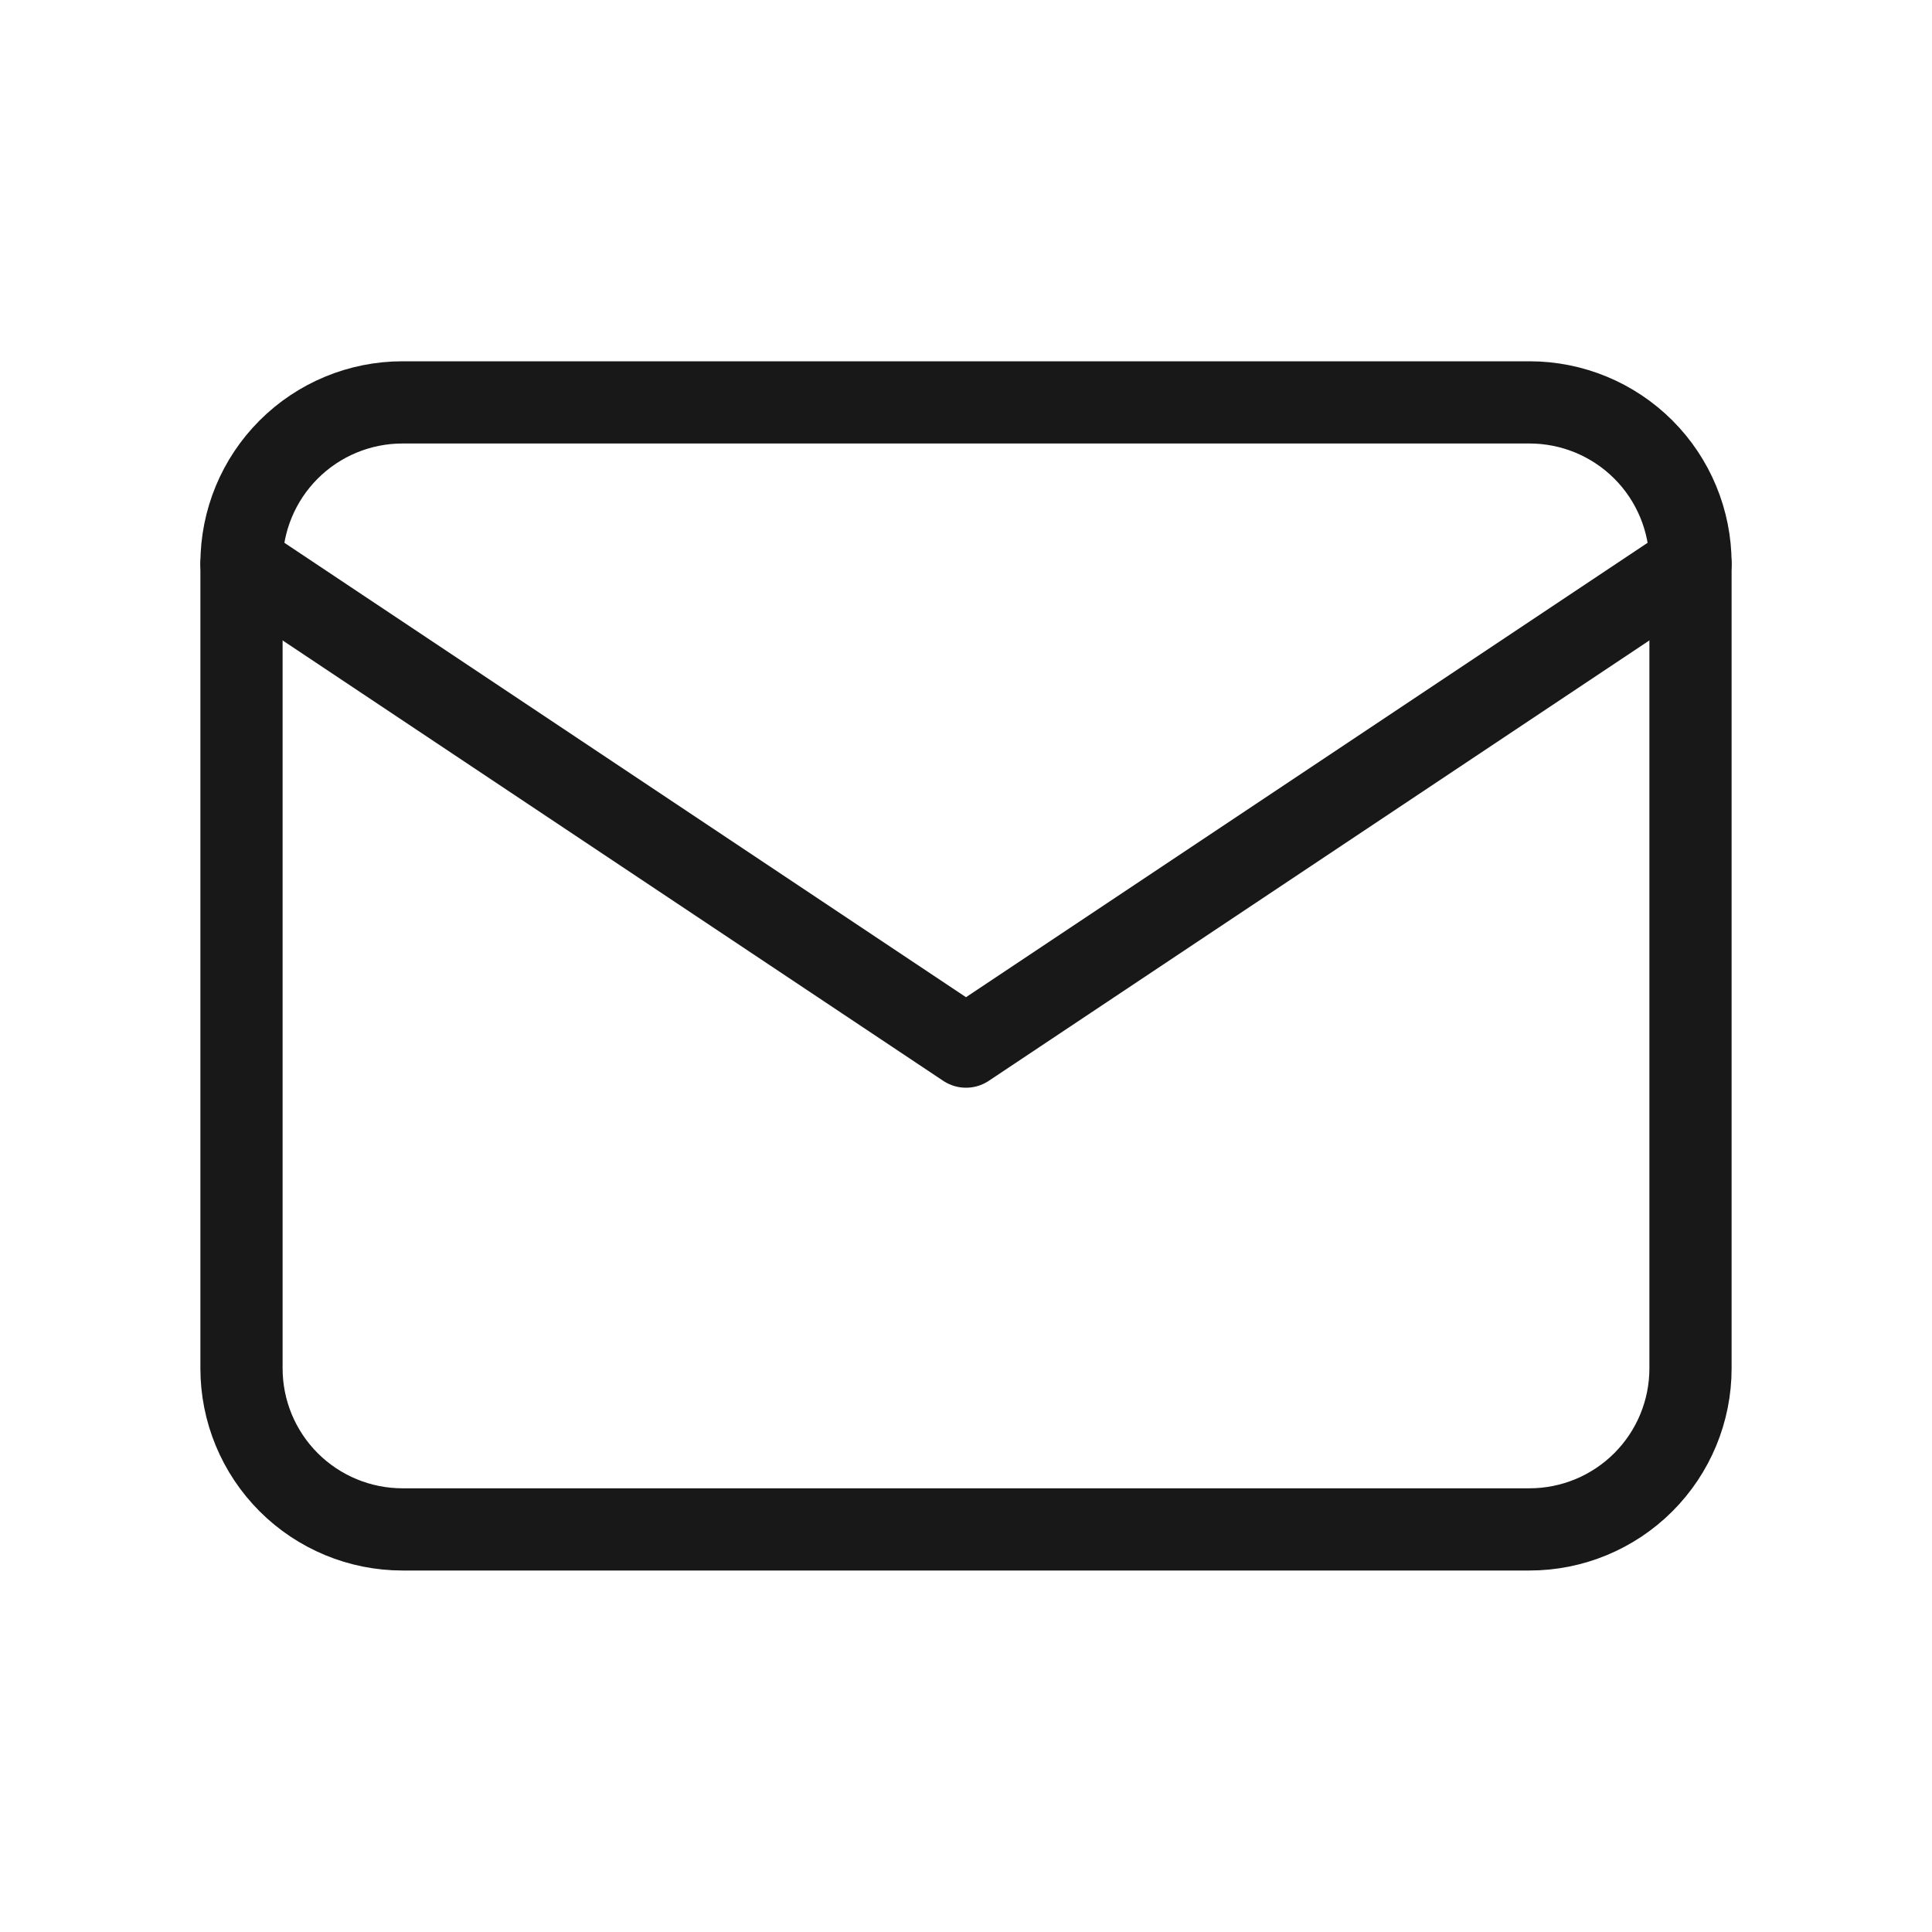 <svg width="94" height="94" viewBox="0 0 94 94" fill="none" xmlns="http://www.w3.org/2000/svg">
<path d="M11.75 27.412C11.75 25.334 12.575 23.341 14.044 21.872C15.513 20.403 17.506 19.578 19.583 19.578H74.417C76.494 19.578 78.487 20.403 79.956 21.872C81.425 23.341 82.25 25.334 82.25 27.412V66.578C82.25 68.656 81.425 70.648 79.956 72.117C78.487 73.586 76.494 74.412 74.417 74.412H19.583C17.506 74.412 15.513 73.586 14.044 72.117C12.575 70.648 11.75 68.656 11.75 66.578V27.412Z" stroke="#181818" stroke-width="4" stroke-linecap="round" stroke-linejoin="round"/>
<path d="M11.75 27.422L47 50.922L82.25 27.422" stroke="#181818" stroke-width="4" stroke-linecap="round" stroke-linejoin="round"/>
</svg>
